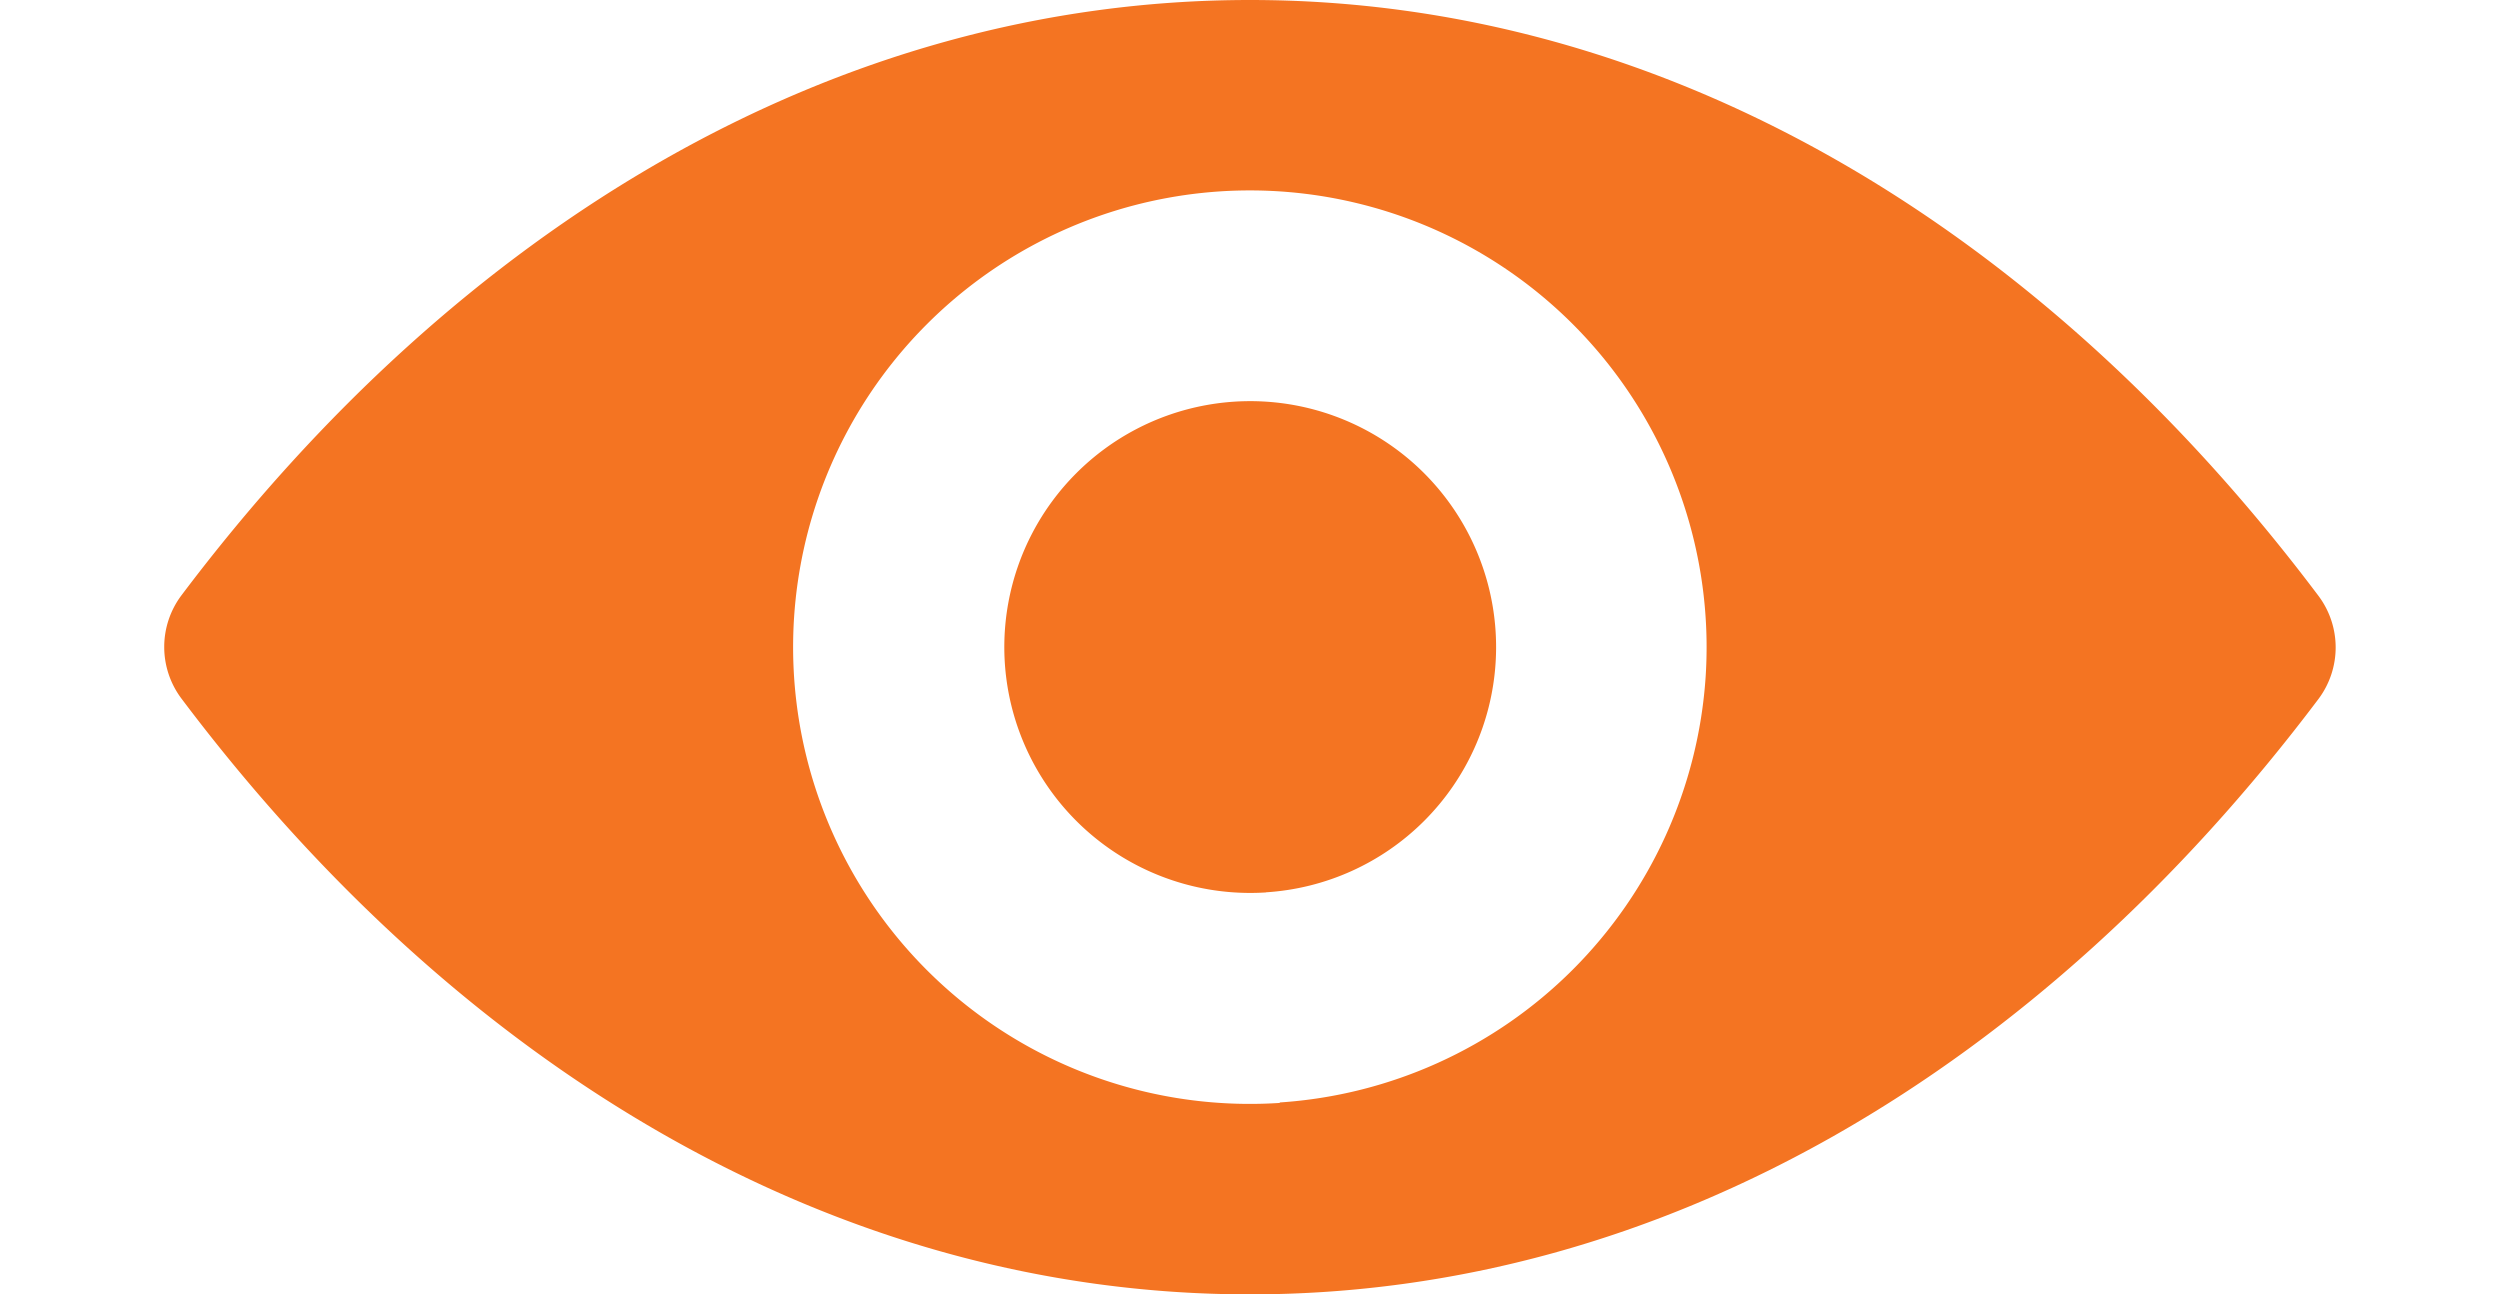 <svg xmlns="http://www.w3.org/2000/svg" width="15.465" height="8.007" viewBox="0 0 18.465 11.007"><defs><style>.a{fill:#f47422;}</style></defs><g transform="translate(0 -98.725)"><path class="a" d="M9.232,98.725c-3.528,0-6.727,1.93-9.088,5.065a.731.731,0,0,0,0,.873c2.361,3.139,5.56,5.069,9.088,5.069s6.727-1.93,9.088-5.065a.731.731,0,0,0,0-.873C15.96,100.655,12.76,98.725,9.232,98.725Zm.253,9.379a3.884,3.884,0,1,1,3.622-3.622A3.886,3.886,0,0,1,9.486,108.1Zm-.117-1.79a2.091,2.091,0,1,1,1.953-1.953A2.088,2.088,0,0,1,9.368,106.313Z" transform="translate(0 0)"/></g></svg>